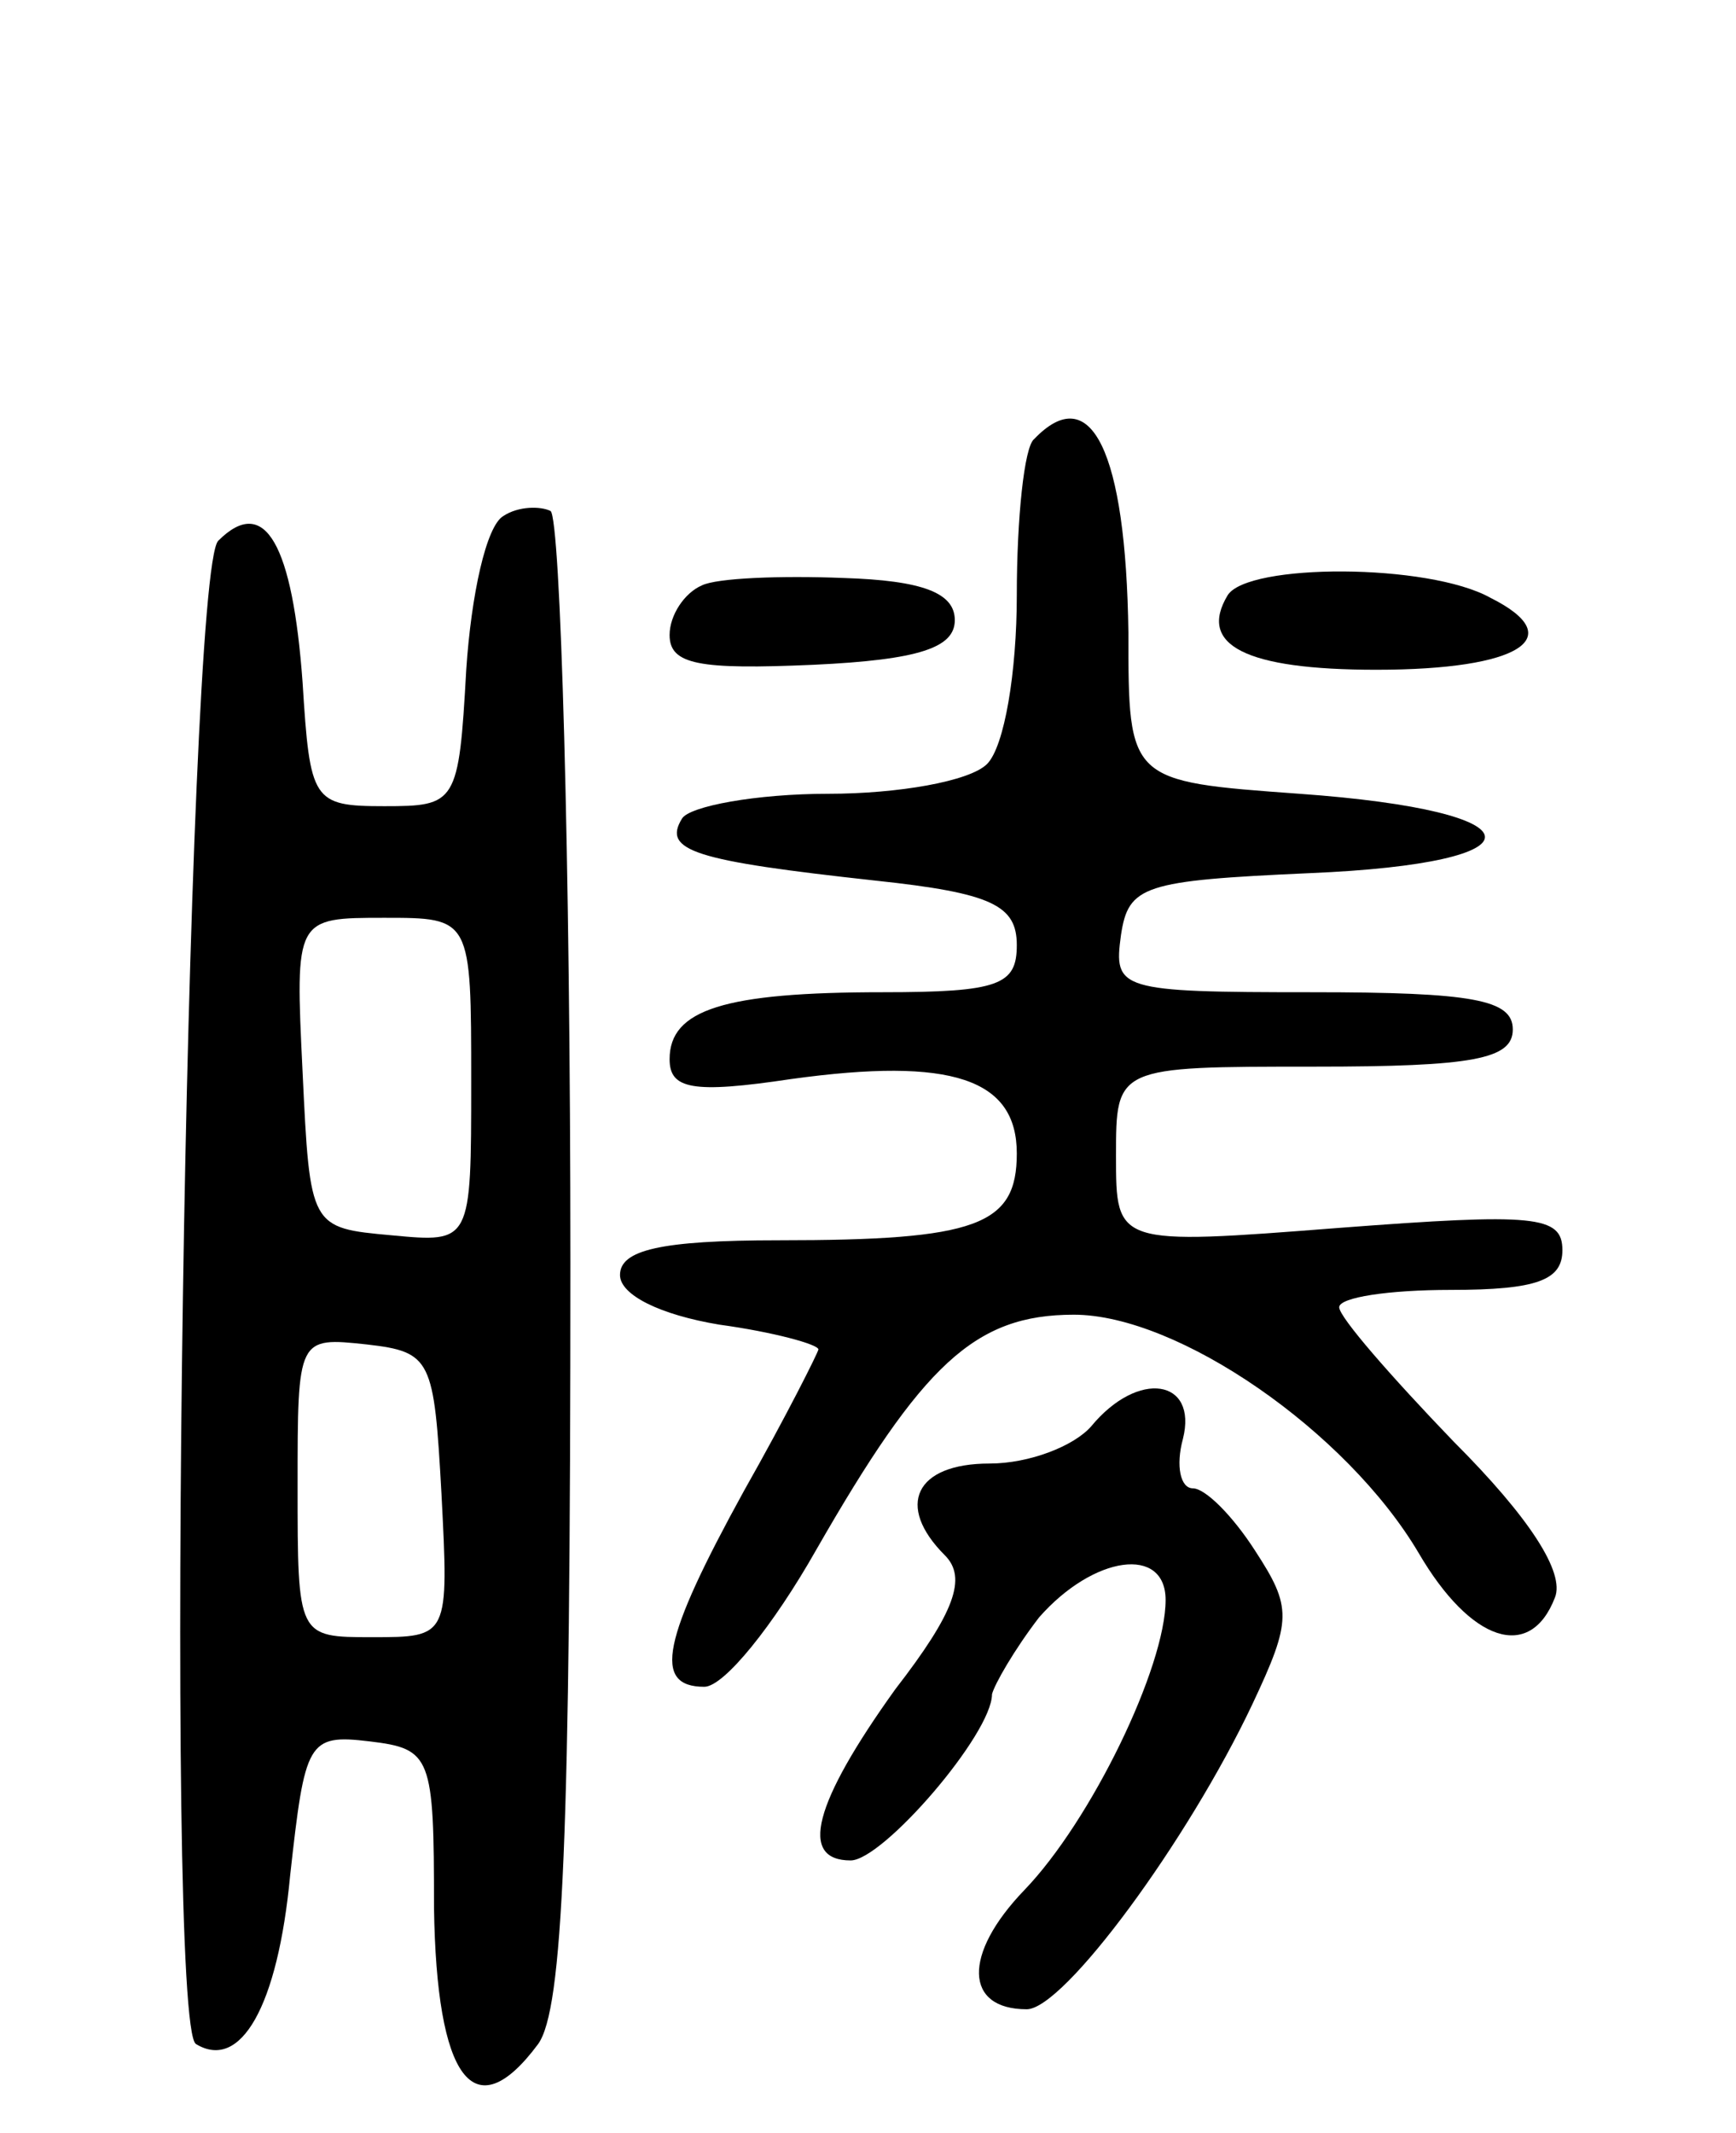 <svg version="1.0" xmlns="http://www.w3.org/2000/svg"
 width="70pt" height="86pt" viewBox="0 0 70 86"
 preserveAspectRatio="xMidYMid meet">
<g transform="translate(0,86) scale(0.1,-0.1)"
fill="#000000" stroke="none">
<path d="M417 683 c-4 -3 -7 -32 -7 -63 0 -31 -5 -61 -12 -68 -7 -7 -36 -12
-64 -12 -29 0 -56 -5 -59 -10 -8 -13 5 -17 78 -25 47 -5 57 -10 57 -26 0 -16
-7 -19 -54 -19 -64 0 -86 -7 -86 -27 0 -12 9 -14 49 -8 65 9 91 0 91 -30 0
-29 -16 -35 -96 -35 -48 0 -64 -4 -64 -14 0 -8 16 -16 40 -20 22 -3 40 -8 40
-10 0 -1 -13 -27 -30 -57 -33 -60 -37 -79 -16 -79 8 0 28 25 45 55 43 75 64
95 104 95 42 0 110 -47 139 -96 21 -36 45 -44 55 -18 4 10 -10 32 -41 63 -25
26 -46 50 -46 54 0 4 20 7 45 7 35 0 45 4 45 16 0 14 -11 15 -90 9 -90 -7 -90
-7 -90 29 0 36 0 36 80 36 64 0 80 3 80 15 0 12 -16 15 -81 15 -78 0 -80 1
-77 23 3 20 9 22 76 25 96 4 94 25 -4 32 -69 5 -69 5 -69 65 -1 73 -15 102
-38 78z"/>
<path d="M203 652 c-7 -4 -13 -32 -15 -62 -3 -54 -4 -55 -33 -55 -29 0 -30 2
-33 50 -4 55 -15 76 -34 57 -13 -13 -22 -598 -9 -606 18 -11 33 15 38 68 6 54
7 57 32 54 25 -3 26 -6 26 -67 1 -69 16 -90 42 -55 10 14 13 83 13 315 0 164
-4 300 -8 303 -4 2 -13 2 -19 -2z m-13 -228 c0 -65 0 -65 -32 -62 -33 3 -33 3
-36 66 -3 62 -3 62 33 62 35 0 35 0 35 -66z m-12 -166 c3 -58 3 -58 -28 -58
-30 0 -30 0 -30 61 0 60 0 60 28 57 26 -3 27 -6 30 -60z"/>
<path d="M283 624 c-7 -3 -13 -12 -13 -20 0 -12 12 -14 58 -12 43 2 57 7 57
18 0 11 -13 16 -45 17 -25 1 -51 0 -57 -3z"/>
<path d="M495 620 c-12 -20 7 -30 60 -30 58 0 78 13 46 29 -25 14 -98 14 -106
1z"/>
<path d="M440 285 c-7 -8 -25 -15 -41 -15 -30 0 -38 -17 -18 -37 9 -9 4 -23
-20 -54 -33 -46 -39 -69 -18 -69 13 0 57 51 57 67 1 4 9 18 19 31 22 25 51 29
51 7 0 -27 -30 -89 -57 -117 -25 -26 -24 -48 1 -48 15 0 65 68 91 123 16 34
16 39 1 62 -9 14 -20 25 -25 25 -5 0 -7 9 -4 20 6 24 -18 28 -37 5z"/>
</g>
</svg>
